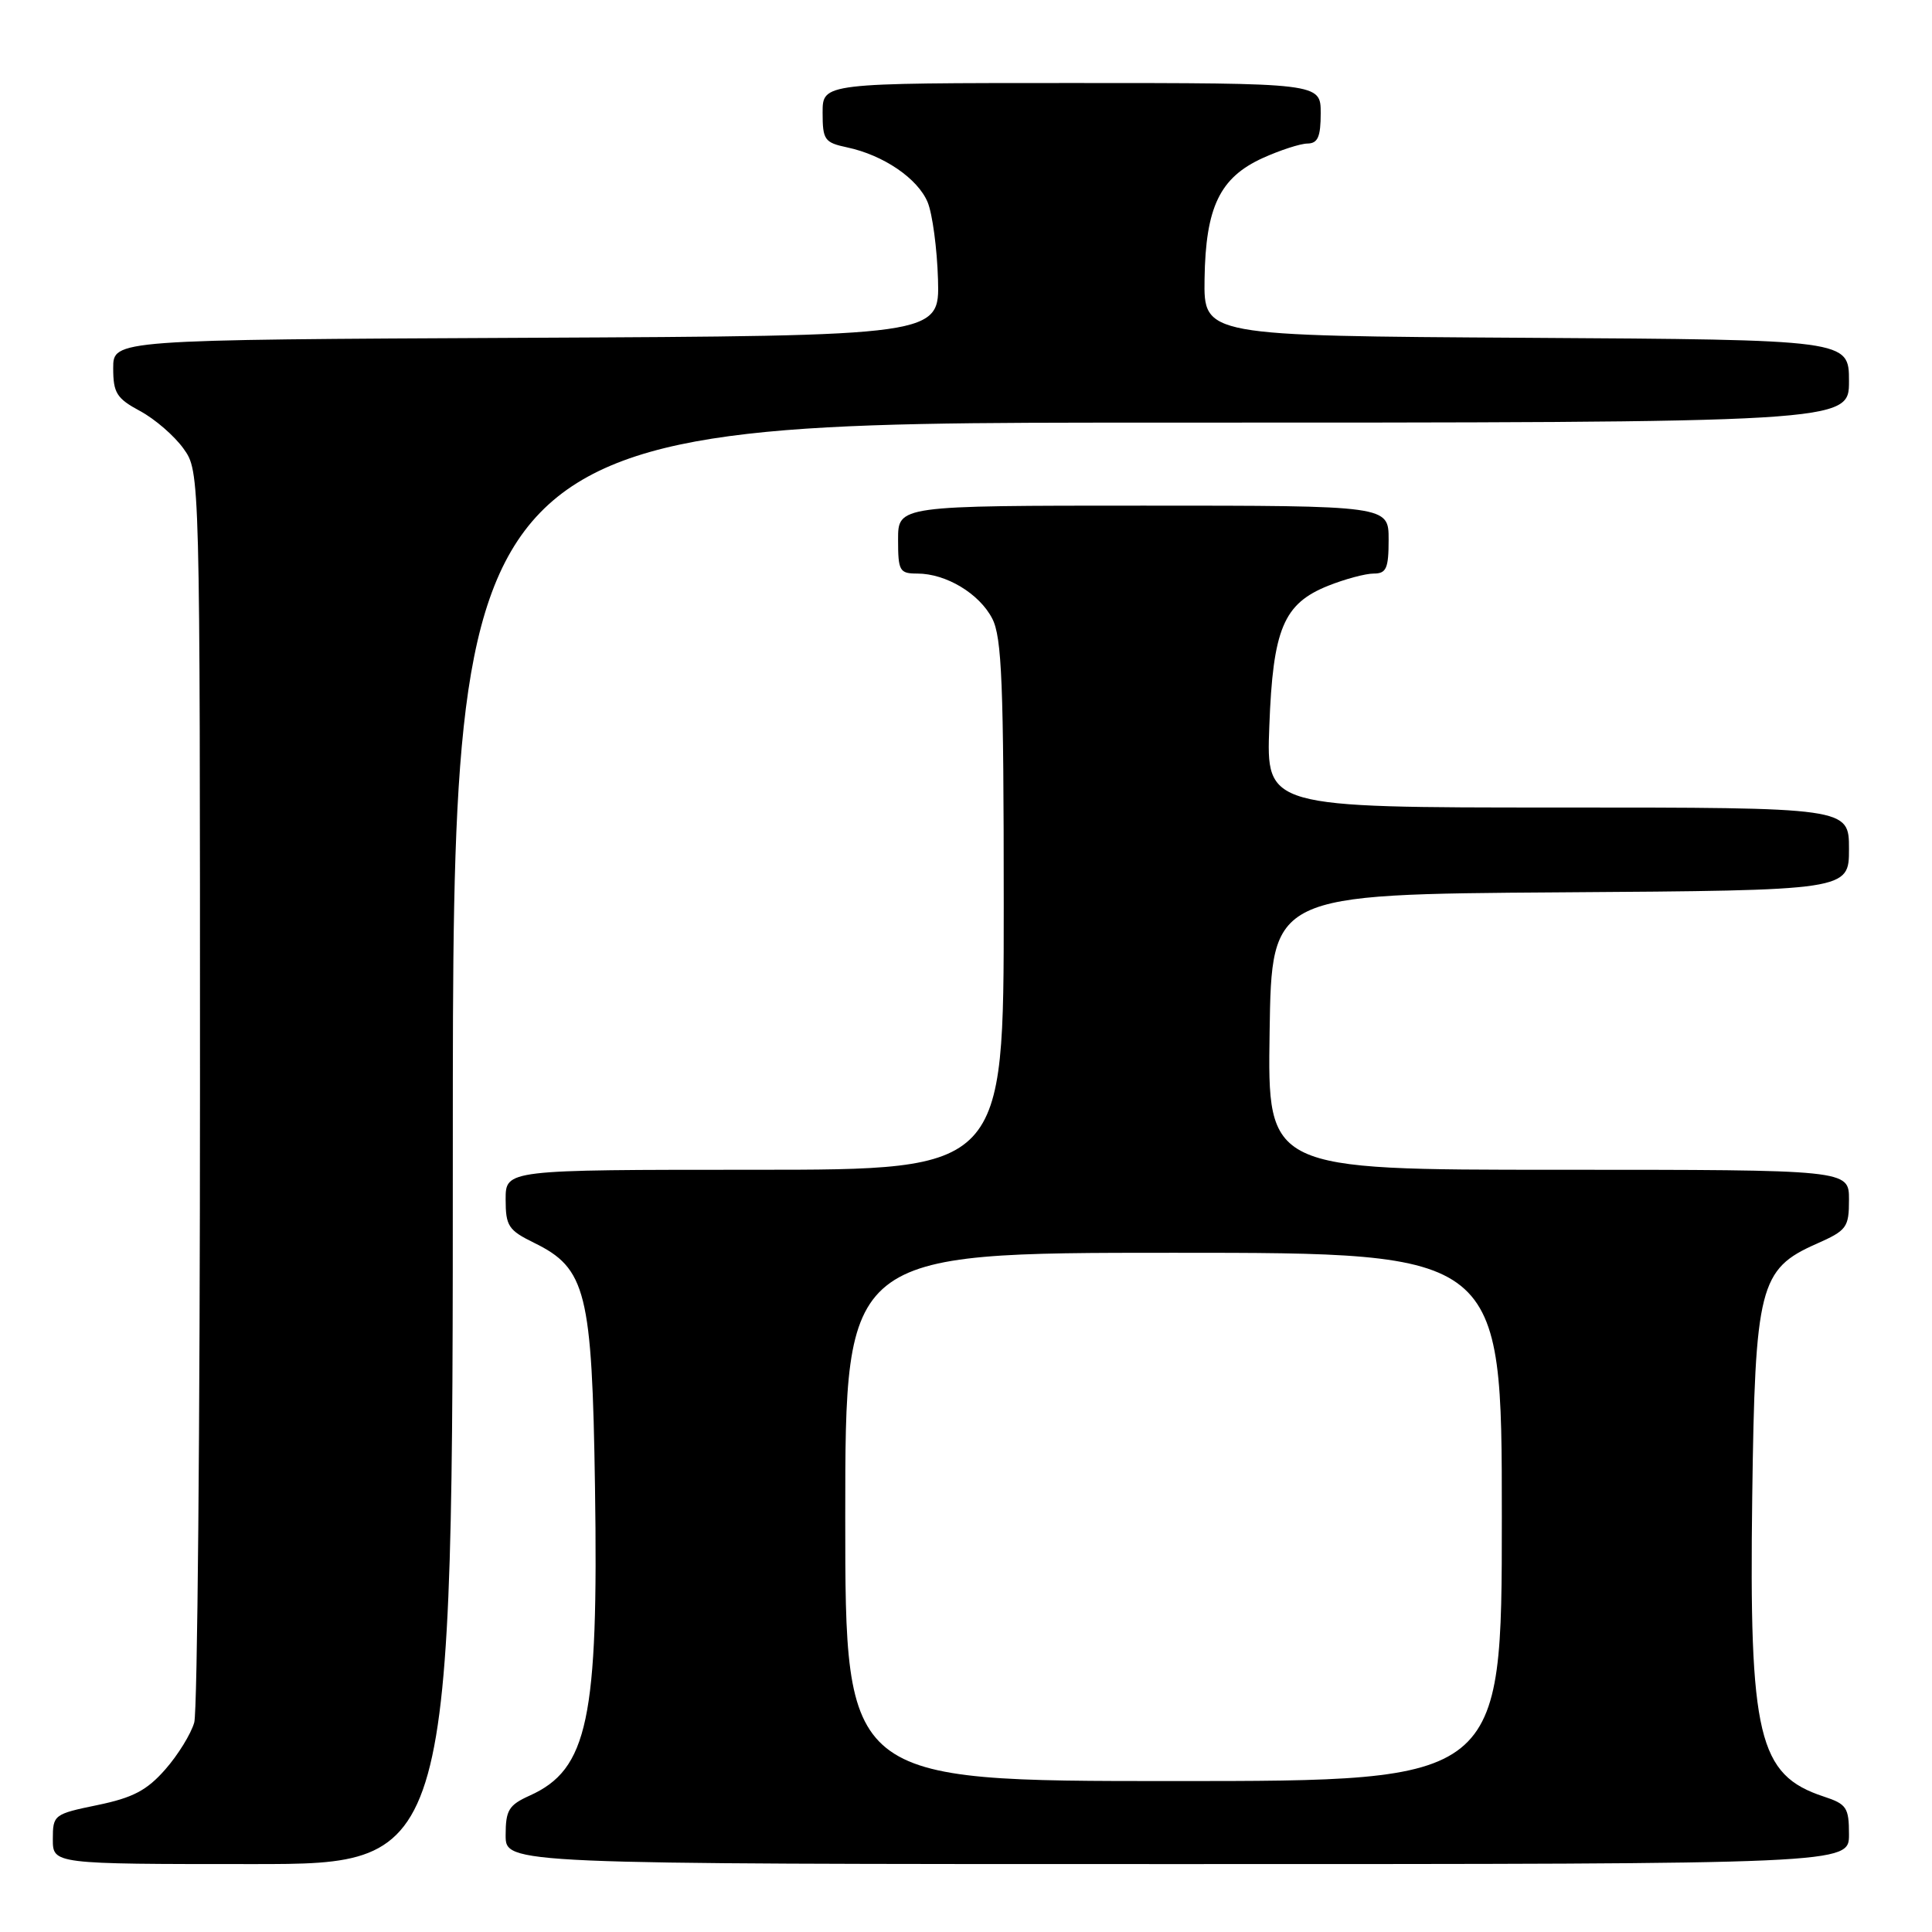 <?xml version="1.0" encoding="UTF-8" standalone="no"?>
<!DOCTYPE svg PUBLIC "-//W3C//DTD SVG 1.1//EN" "http://www.w3.org/Graphics/SVG/1.1/DTD/svg11.dtd" >
<svg xmlns="http://www.w3.org/2000/svg" xmlns:xlink="http://www.w3.org/1999/xlink" version="1.1" viewBox="0 0 256 256">
 <g >
 <path fill="currentColor"
d=" M 60.00 151.50 C 60.00 56.00 60.00 56.00 152.50 56.00 C 245.00 56.00 245.00 56.00 245.00 50.51 C 245.00 45.02 245.00 45.02 202.25 44.76 C 159.50 44.50 159.50 44.50 159.61 36.97 C 159.75 27.44 161.63 23.53 167.32 20.94 C 169.62 19.90 172.29 19.03 173.25 19.02 C 174.62 19.00 175.00 18.13 175.00 15.00 C 175.00 11.00 175.00 11.00 142.00 11.00 C 109.00 11.00 109.00 11.00 109.00 14.92 C 109.00 18.54 109.25 18.89 112.25 19.53 C 117.06 20.55 121.61 23.65 122.92 26.80 C 123.55 28.33 124.17 32.94 124.29 37.04 C 124.50 44.50 124.50 44.50 69.75 44.76 C 15.00 45.02 15.00 45.02 15.00 48.78 C 15.00 52.07 15.45 52.79 18.57 54.47 C 20.54 55.53 23.12 57.77 24.32 59.45 C 26.50 62.50 26.50 62.50 26.50 144.00 C 26.50 188.82 26.16 226.73 25.74 228.23 C 25.32 229.73 23.59 232.54 21.90 234.46 C 19.46 237.24 17.61 238.21 12.92 239.18 C 7.14 240.37 7.00 240.48 7.00 243.70 C 7.00 247.00 7.00 247.00 33.50 247.00 C 60.00 247.00 60.00 247.00 60.00 151.50 Z  M 245.00 243.08 C 245.00 239.51 244.69 239.05 241.65 238.05 C 232.97 235.19 231.76 230.10 232.18 198.33 C 232.55 170.46 233.14 168.15 240.68 164.82 C 244.72 163.03 245.00 162.65 245.00 158.95 C 245.00 155.00 245.00 155.00 206.48 155.00 C 167.95 155.00 167.95 155.00 168.23 136.75 C 168.50 118.50 168.50 118.50 206.75 118.24 C 245.00 117.98 245.00 117.98 245.00 112.49 C 245.00 107.00 245.00 107.00 206.39 107.00 C 167.78 107.00 167.78 107.00 168.19 96.25 C 168.67 83.32 170.07 79.99 175.98 77.62 C 178.21 76.73 180.93 76.00 182.02 76.00 C 183.70 76.00 184.00 75.32 184.00 71.50 C 184.00 67.00 184.00 67.00 151.50 67.00 C 119.00 67.00 119.00 67.00 119.00 71.50 C 119.00 75.66 119.19 76.00 121.55 76.00 C 125.35 76.00 129.77 78.65 131.48 81.97 C 132.75 84.43 133.00 90.58 133.00 119.95 C 133.00 155.00 133.00 155.00 100.00 155.00 C 67.00 155.00 67.00 155.00 67.00 158.92 C 67.00 162.45 67.37 163.01 70.75 164.67 C 77.67 168.05 78.45 171.15 78.84 197.03 C 79.31 227.80 77.90 234.46 70.18 237.93 C 67.41 239.18 67.00 239.86 67.00 243.18 C 67.00 247.00 67.00 247.00 156.00 247.00 C 245.00 247.00 245.00 247.00 245.00 243.08 Z  M 112.00 201.00 C 112.00 166.00 112.00 166.00 155.50 166.00 C 199.00 166.00 199.00 166.00 199.00 201.00 C 199.00 236.00 199.00 236.00 155.50 236.00 C 112.00 236.00 112.00 236.00 112.00 201.00 Z "/>
</g>
</svg>